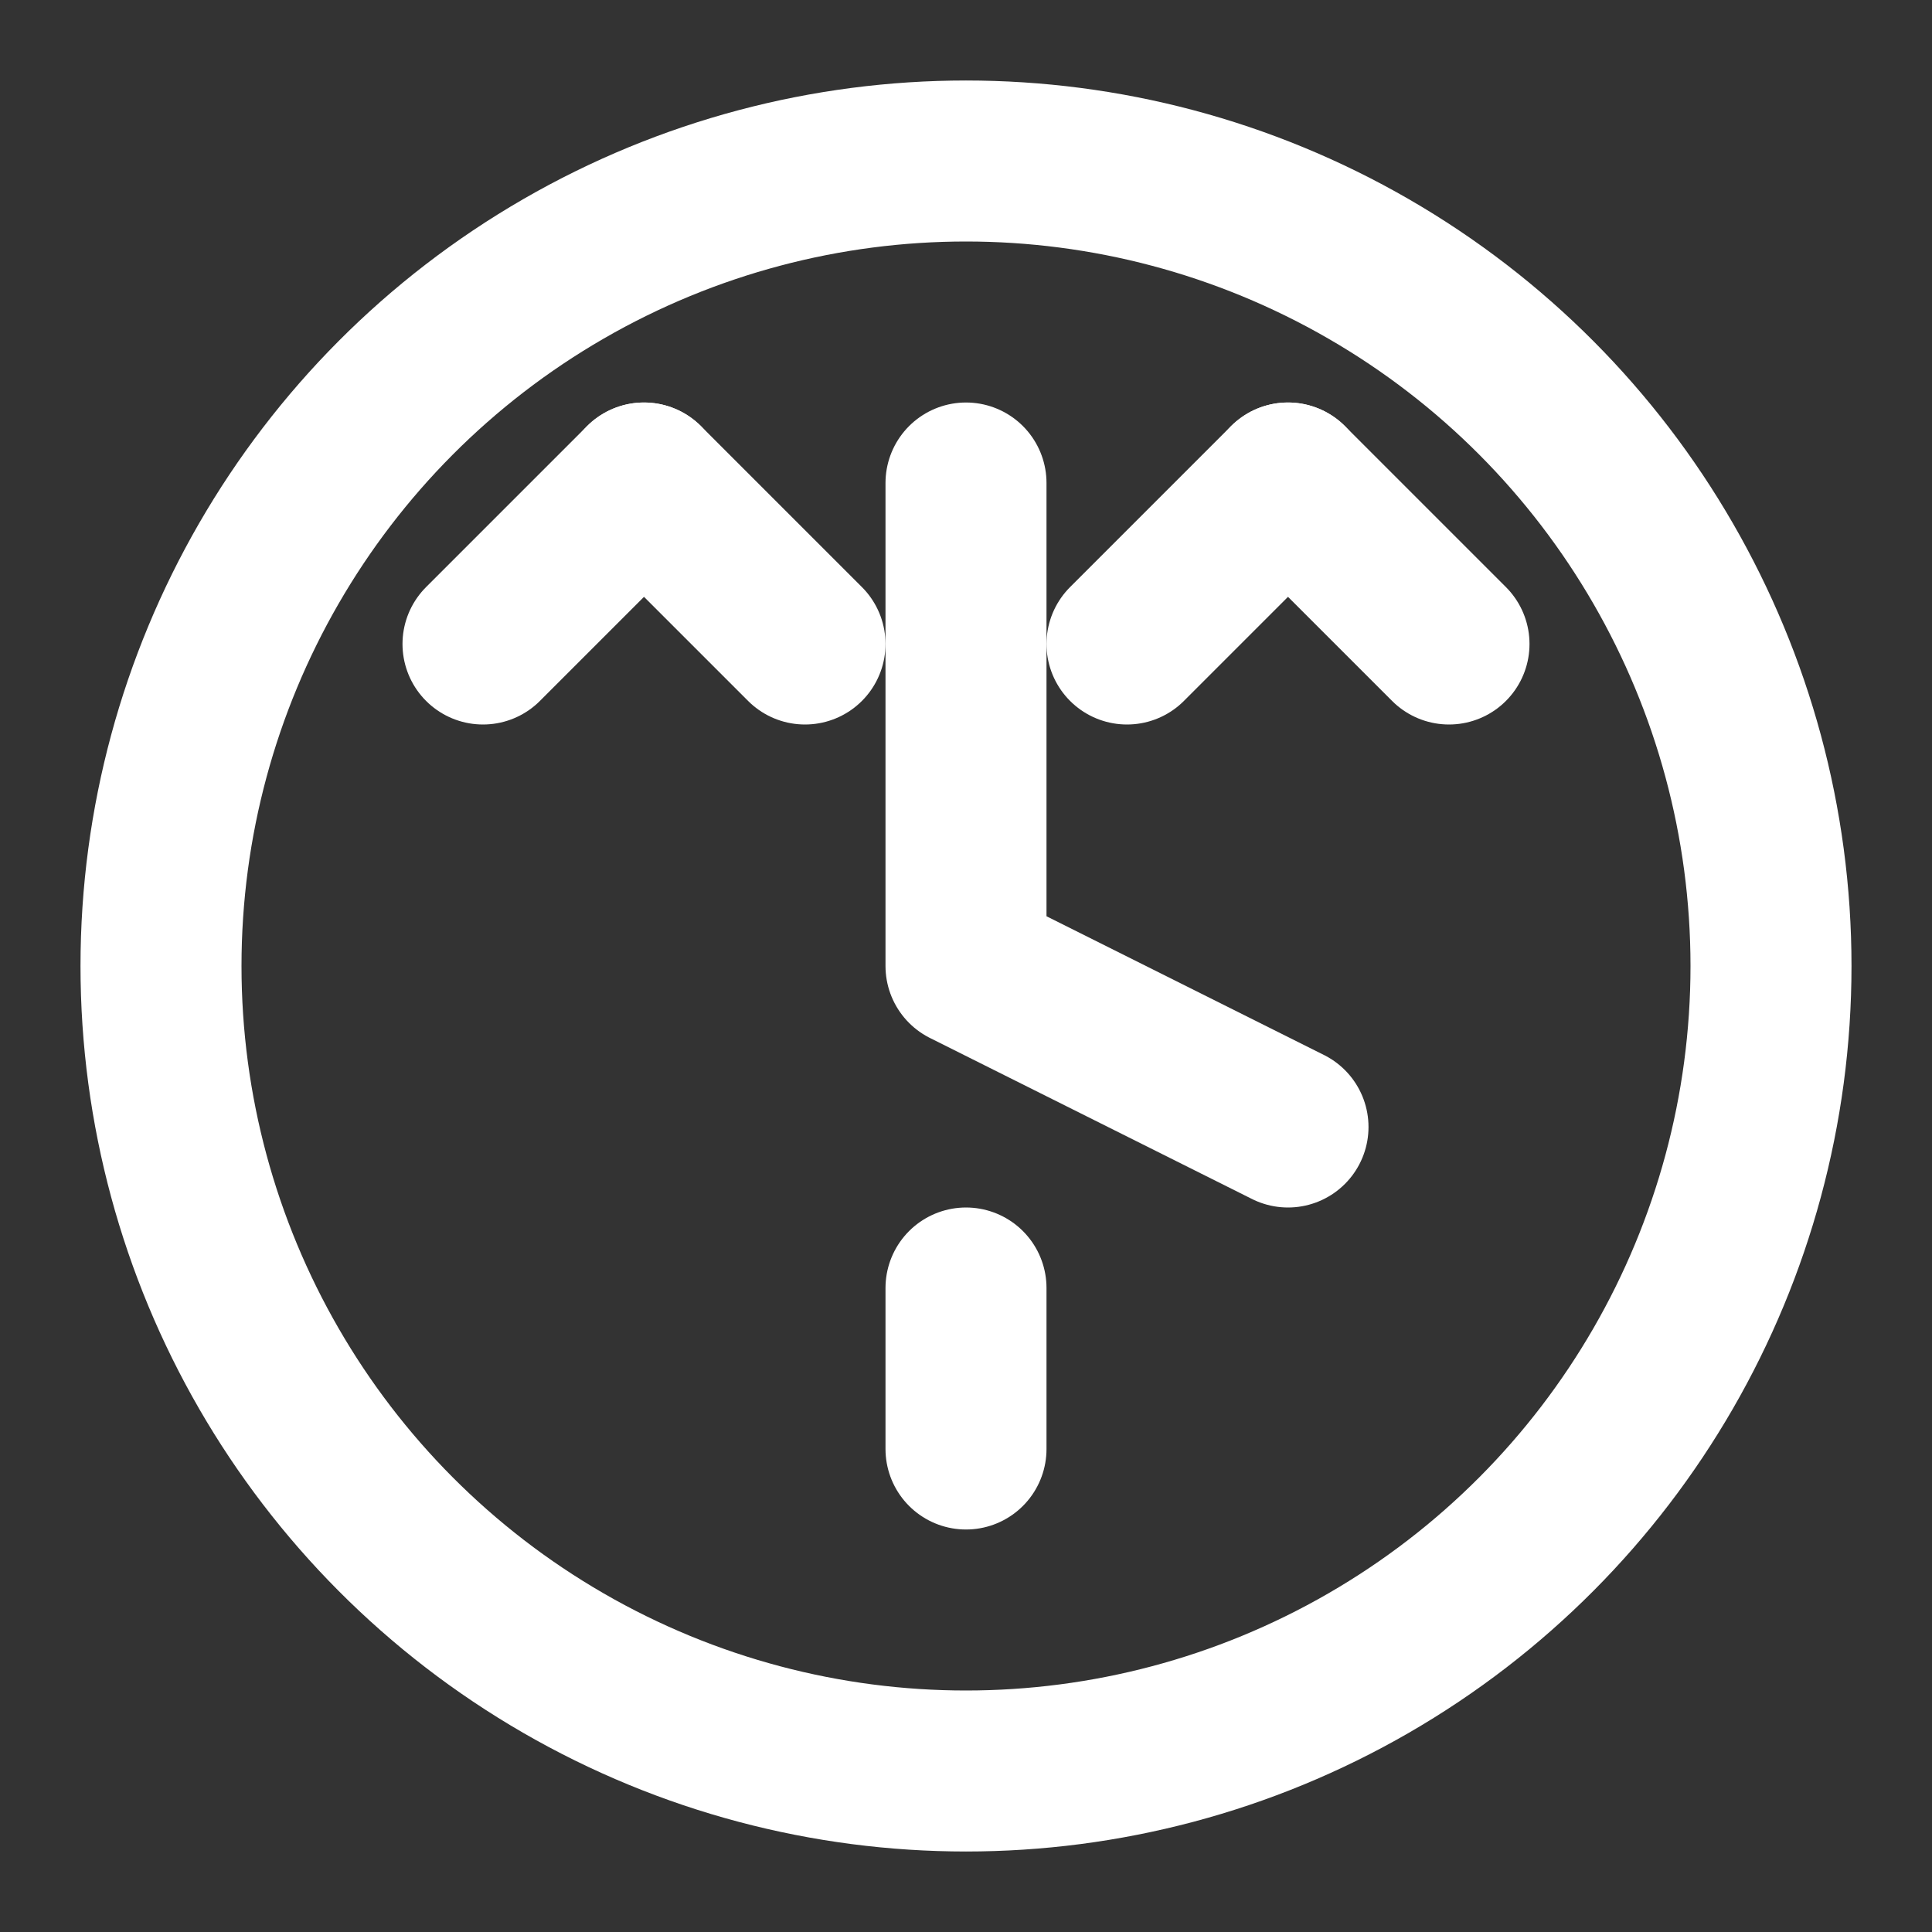 <svg xmlns="http://www.w3.org/2000/svg" viewBox="0 0 24 24" fill="none" stroke="white" stroke-width="2" stroke-linecap="round" stroke-linejoin="round">
  <rect x="0" y="0" width="24" height="24" fill="#333333" stroke="none"/>
  <circle cx="12" cy="12" r="10"></circle>
  <polyline points="12 6 12 12 16 14"></polyline>
  <path d="M16 6 L18 8"></path>
  <path d="M16 6 L14 8"></path>
  <path d="M8 6 L6 8"></path>
  <path d="M8 6 L10 8"></path>
  <path d="M12 18 L12 16"></path>
</svg>